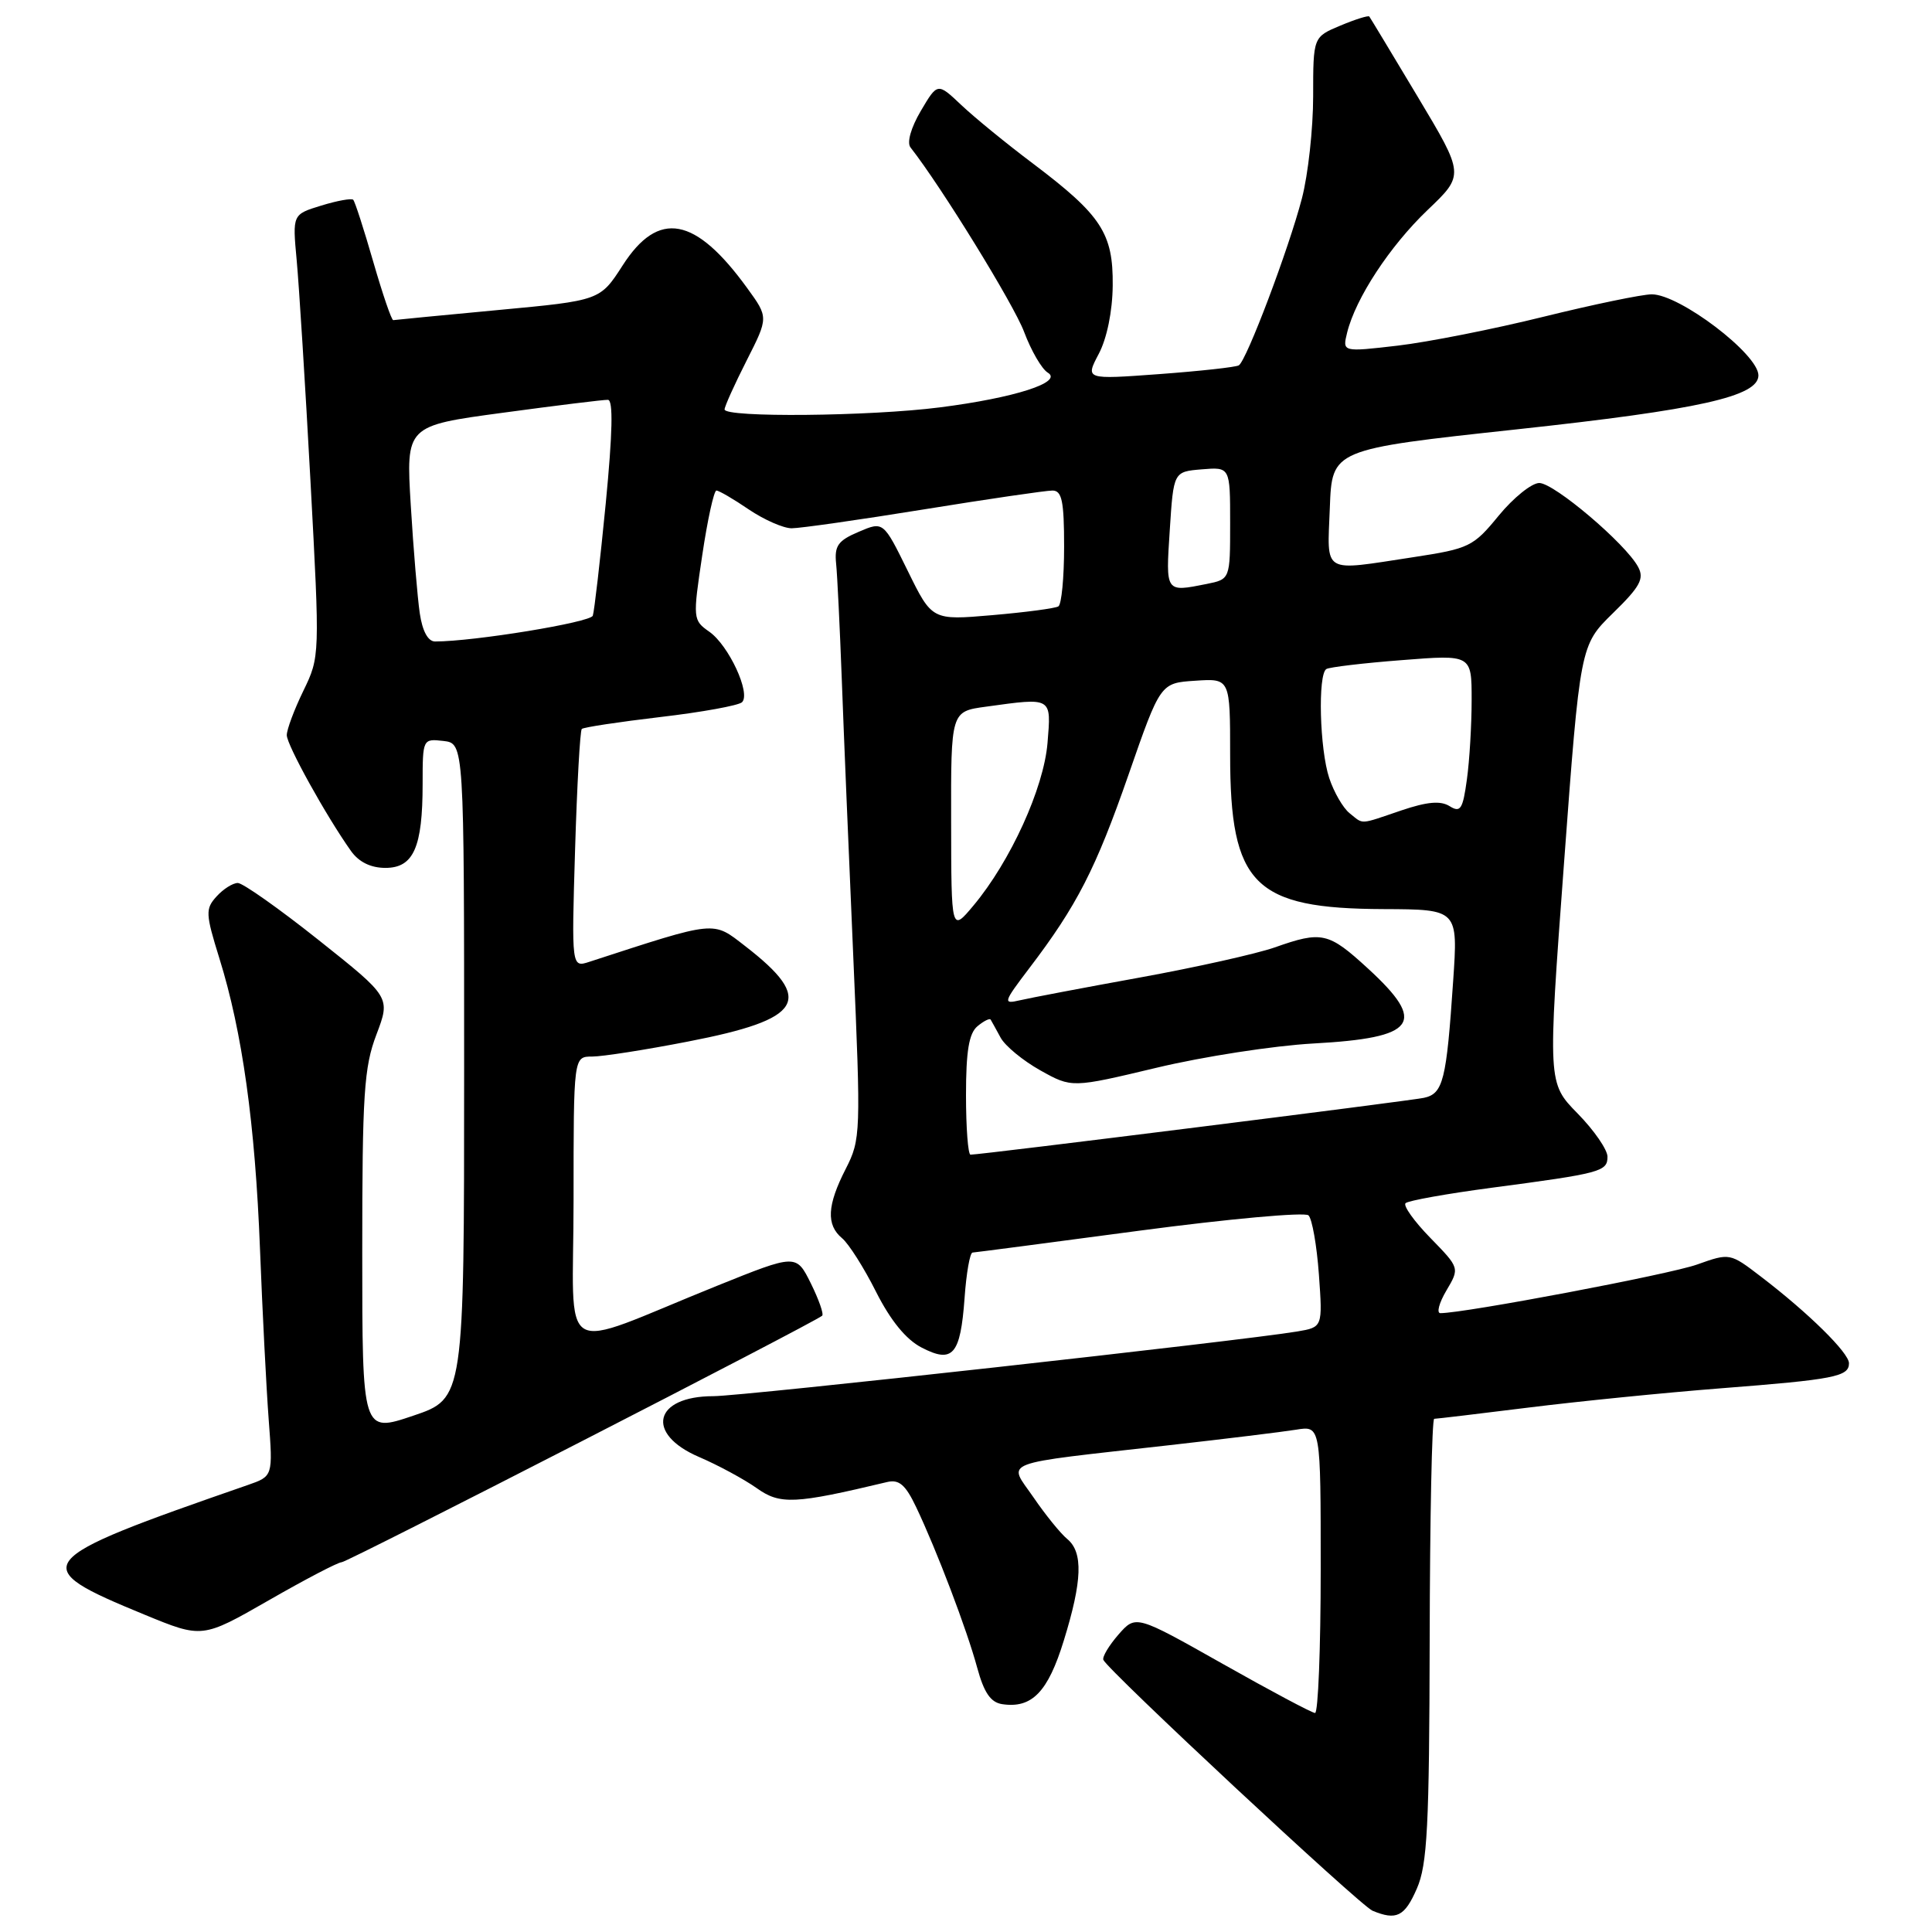 <?xml version="1.0" encoding="UTF-8" standalone="no"?>
<!DOCTYPE svg PUBLIC "-//W3C//DTD SVG 1.1//EN" "http://www.w3.org/Graphics/SVG/1.1/DTD/svg11.dtd" >
<svg xmlns="http://www.w3.org/2000/svg" xmlns:xlink="http://www.w3.org/1999/xlink" version="1.1" viewBox="0 0 256 256">
 <g >
 <path fill="currentColor"
d=" M 187.74 250.25 C 189.13 247.07 189.39 242.06 189.44 217.25 C 189.47 201.16 189.74 188.00 190.04 188.00 C 190.33 188.00 195.96 187.33 202.54 186.51 C 209.12 185.69 220.57 184.54 228.00 183.96 C 243.06 182.79 245.00 182.41 245.00 180.64 C 245.00 179.26 239.64 173.98 233.36 169.18 C 229.22 166.01 229.22 166.01 224.86 167.56 C 221.23 168.86 194.07 174.00 190.86 174.00 C 190.33 174.00 190.68 172.65 191.65 171.01 C 193.42 168.02 193.42 168.02 189.53 164.03 C 187.38 161.83 185.91 159.76 186.24 159.43 C 186.58 159.09 191.72 158.17 197.68 157.38 C 212.13 155.47 213.00 155.24 213.00 153.27 C 213.00 152.34 211.22 149.76 209.04 147.54 C 205.08 143.50 205.08 143.50 207.23 114.50 C 209.38 85.50 209.38 85.50 213.72 81.25 C 217.32 77.74 217.90 76.68 217.06 75.12 C 215.42 72.05 205.93 64.00 203.96 64.00 C 202.96 64.00 200.54 65.95 198.59 68.32 C 195.22 72.44 194.68 72.70 187.27 73.83 C 175.04 75.69 175.87 76.19 176.21 67.27 C 176.50 59.54 176.50 59.54 201.00 56.89 C 225.15 54.28 233.00 52.53 233.00 49.74 C 233.00 46.93 222.56 39.00 218.87 39.00 C 217.60 39.00 211.14 40.34 204.53 41.97 C 197.91 43.61 189.21 45.33 185.19 45.80 C 177.87 46.65 177.87 46.65 178.50 44.08 C 179.63 39.51 184.15 32.62 189.16 27.83 C 194.05 23.17 194.05 23.17 187.86 12.83 C 184.46 7.15 181.57 2.36 181.44 2.19 C 181.32 2.02 179.59 2.56 177.61 3.39 C 174.00 4.90 174.00 4.90 174.00 12.74 C 174.00 17.05 173.33 23.15 172.51 26.29 C 170.76 33.00 165.18 47.77 164.15 48.41 C 163.76 48.65 159.02 49.17 153.62 49.57 C 143.80 50.29 143.80 50.29 145.59 46.89 C 146.67 44.85 147.41 41.25 147.44 37.83 C 147.51 30.92 145.95 28.53 136.91 21.70 C 133.38 19.05 129.09 15.54 127.37 13.91 C 124.23 10.94 124.23 10.94 122.01 14.70 C 120.70 16.93 120.14 18.90 120.65 19.54 C 124.71 24.71 134.35 40.36 135.70 43.98 C 136.63 46.46 138.04 48.90 138.84 49.38 C 140.91 50.64 134.44 52.72 124.53 53.98 C 115.25 55.17 95.99 55.35 96.01 54.25 C 96.02 53.84 97.33 50.93 98.93 47.78 C 101.83 42.06 101.83 42.06 99.02 38.19 C 92.13 28.68 87.25 27.78 82.51 35.16 C 79.51 39.82 79.51 39.82 66.01 41.08 C 58.58 41.78 52.32 42.38 52.11 42.42 C 51.89 42.47 50.70 38.98 49.46 34.69 C 48.22 30.39 47.03 26.69 46.80 26.47 C 46.58 26.25 44.68 26.59 42.57 27.24 C 38.75 28.41 38.75 28.41 39.31 34.46 C 39.62 37.79 40.45 50.97 41.14 63.76 C 42.39 86.92 42.39 87.02 40.20 91.53 C 38.99 94.02 38.00 96.66 38.00 97.41 C 38.00 98.71 43.22 108.13 46.50 112.75 C 47.54 114.22 49.12 115.00 51.07 115.00 C 54.80 115.00 56.00 112.28 56.00 103.87 C 56.00 97.91 56.02 97.87 58.75 98.18 C 61.50 98.50 61.50 98.50 61.50 141.91 C 61.50 185.31 61.50 185.31 54.75 187.59 C 48.00 189.87 48.00 189.87 48.00 165.95 C 48.00 144.96 48.23 141.41 49.88 137.08 C 51.75 132.14 51.75 132.14 42.23 124.57 C 37.00 120.41 32.17 117.00 31.51 117.00 C 30.85 117.00 29.58 117.80 28.69 118.79 C 27.20 120.43 27.23 121.07 29.07 126.99 C 32.11 136.74 33.81 148.94 34.45 165.50 C 34.77 173.75 35.29 183.90 35.60 188.06 C 36.17 195.61 36.17 195.61 32.84 196.77 C 3.92 206.80 3.39 207.47 19.15 213.95 C 26.80 217.10 26.80 217.10 35.61 212.05 C 40.45 209.27 44.80 207.00 45.28 207.00 C 46.04 207.00 107.82 175.30 108.94 174.34 C 109.18 174.13 108.50 172.20 107.44 170.05 C 105.50 166.15 105.50 166.15 95.00 170.38 C 73.41 179.08 76.00 180.63 76.00 158.99 C 76.00 140.00 76.00 140.00 78.46 140.00 C 79.82 140.00 85.54 139.11 91.17 138.01 C 106.46 135.05 107.98 132.51 98.75 125.37 C 94.38 121.99 95.09 121.92 78.11 127.44 C 75.73 128.22 75.73 128.22 76.20 112.61 C 76.46 104.02 76.86 96.81 77.09 96.59 C 77.31 96.37 82.00 95.66 87.50 95.01 C 93.00 94.37 97.87 93.48 98.32 93.05 C 99.52 91.89 96.56 85.51 93.99 83.71 C 91.81 82.18 91.79 82.00 93.05 73.58 C 93.75 68.86 94.60 65.00 94.93 65.00 C 95.26 65.00 97.19 66.12 99.21 67.50 C 101.24 68.87 103.80 70.00 104.90 70.00 C 106.01 70.00 113.88 68.88 122.40 67.50 C 130.92 66.12 138.59 65.00 139.45 65.00 C 140.71 65.00 141.00 66.38 141.00 72.44 C 141.00 76.53 140.66 80.09 140.24 80.35 C 139.82 80.61 135.89 81.13 131.49 81.51 C 123.50 82.20 123.50 82.20 120.28 75.64 C 117.05 69.07 117.05 69.07 113.78 70.47 C 111.04 71.63 110.55 72.32 110.79 74.68 C 110.95 76.23 111.28 83.12 111.54 90.00 C 111.79 96.88 112.48 113.38 113.06 126.68 C 114.08 150.19 114.06 150.97 112.06 154.89 C 109.59 159.72 109.46 162.30 111.58 164.07 C 112.45 164.79 114.48 167.98 116.08 171.17 C 118.01 174.99 120.06 177.50 122.12 178.56 C 126.25 180.70 127.26 179.54 127.81 172.01 C 128.04 168.71 128.52 165.98 128.87 165.97 C 129.22 165.95 139.18 164.65 151.00 163.07 C 162.82 161.50 172.90 160.59 173.38 161.04 C 173.86 161.49 174.48 165.01 174.76 168.86 C 175.26 175.86 175.26 175.86 171.88 176.43 C 164.42 177.68 98.38 185.00 94.53 185.00 C 86.64 185.00 85.46 189.98 92.61 193.05 C 95.15 194.14 98.59 196.00 100.26 197.18 C 103.37 199.40 105.28 199.31 117.54 196.38 C 119.13 196.00 119.98 196.73 121.39 199.69 C 124.12 205.42 128.12 215.94 129.49 221.00 C 130.39 224.30 131.27 225.58 132.80 225.81 C 136.73 226.40 138.86 224.21 140.96 217.38 C 143.41 209.46 143.54 205.69 141.42 203.93 C 140.54 203.21 138.52 200.72 136.93 198.39 C 133.55 193.48 131.96 194.09 155.00 191.49 C 162.43 190.65 169.96 189.73 171.75 189.44 C 175.00 188.91 175.00 188.91 175.00 207.95 C 175.00 218.43 174.66 226.99 174.25 226.98 C 173.84 226.97 168.32 224.03 162.00 220.46 C 150.50 213.97 150.50 213.97 148.20 216.59 C 146.94 218.04 146.04 219.54 146.20 219.94 C 146.77 221.31 180.23 252.50 181.86 253.18 C 185.04 254.50 186.12 253.96 187.74 250.25 Z  M 128.00 145.12 C 128.00 139.28 128.39 136.92 129.52 135.98 C 130.36 135.28 131.15 134.89 131.27 135.11 C 131.40 135.32 131.99 136.40 132.59 137.50 C 133.19 138.60 135.56 140.55 137.85 141.83 C 142.02 144.16 142.02 144.16 153.26 141.48 C 159.44 140.00 168.78 138.56 174.00 138.27 C 187.71 137.52 189.14 135.56 181.27 128.34 C 176.02 123.52 175.16 123.33 168.90 125.54 C 166.50 126.38 158.46 128.18 151.02 129.53 C 143.58 130.88 136.43 132.24 135.11 132.55 C 132.87 133.07 132.94 132.83 136.38 128.30 C 142.70 120.00 145.19 115.14 149.54 102.64 C 153.76 90.50 153.76 90.50 158.38 90.20 C 163.00 89.89 163.00 89.89 163.00 100.04 C 163.00 117.25 166.14 120.40 183.35 120.46 C 193.20 120.50 193.20 120.50 192.55 130.00 C 191.66 143.20 191.23 144.92 188.67 145.47 C 186.70 145.89 130.02 153.00 128.60 153.00 C 128.27 153.00 128.00 149.46 128.00 145.12 Z  M 126.03 108.89 C 126.00 94.27 126.00 94.27 130.64 93.64 C 139.48 92.42 139.30 92.32 138.80 98.46 C 138.30 104.45 133.88 114.15 128.98 120.00 C 126.05 123.50 126.05 123.50 126.03 108.89 Z  M 178.82 107.75 C 177.96 107.06 176.75 104.97 176.13 103.10 C 174.86 99.28 174.60 89.36 175.75 88.65 C 176.16 88.40 180.66 87.86 185.75 87.47 C 195.00 86.74 195.00 86.74 195.00 92.73 C 195.00 96.03 194.72 100.78 194.37 103.29 C 193.83 107.24 193.52 107.72 192.08 106.82 C 190.88 106.07 189.10 106.23 185.67 107.39 C 180.01 109.31 180.73 109.27 178.82 107.75 Z  M 55.62 81.25 C 55.32 79.19 54.78 72.76 54.43 66.96 C 53.79 56.42 53.79 56.42 66.64 54.69 C 73.72 53.73 79.97 52.96 80.55 52.98 C 81.27 52.99 81.17 57.34 80.26 66.75 C 79.52 74.31 78.75 80.98 78.55 81.58 C 78.26 82.47 62.79 85.00 57.65 85.00 C 56.71 85.00 55.97 83.63 55.62 81.25 Z  M 155.00 70.25 C 155.50 62.50 155.50 62.50 159.25 62.19 C 163.00 61.88 163.00 61.88 163.00 69.31 C 163.00 76.75 163.00 76.75 159.88 77.38 C 154.40 78.47 154.46 78.56 155.00 70.25 Z "/>
</g>
</svg>
